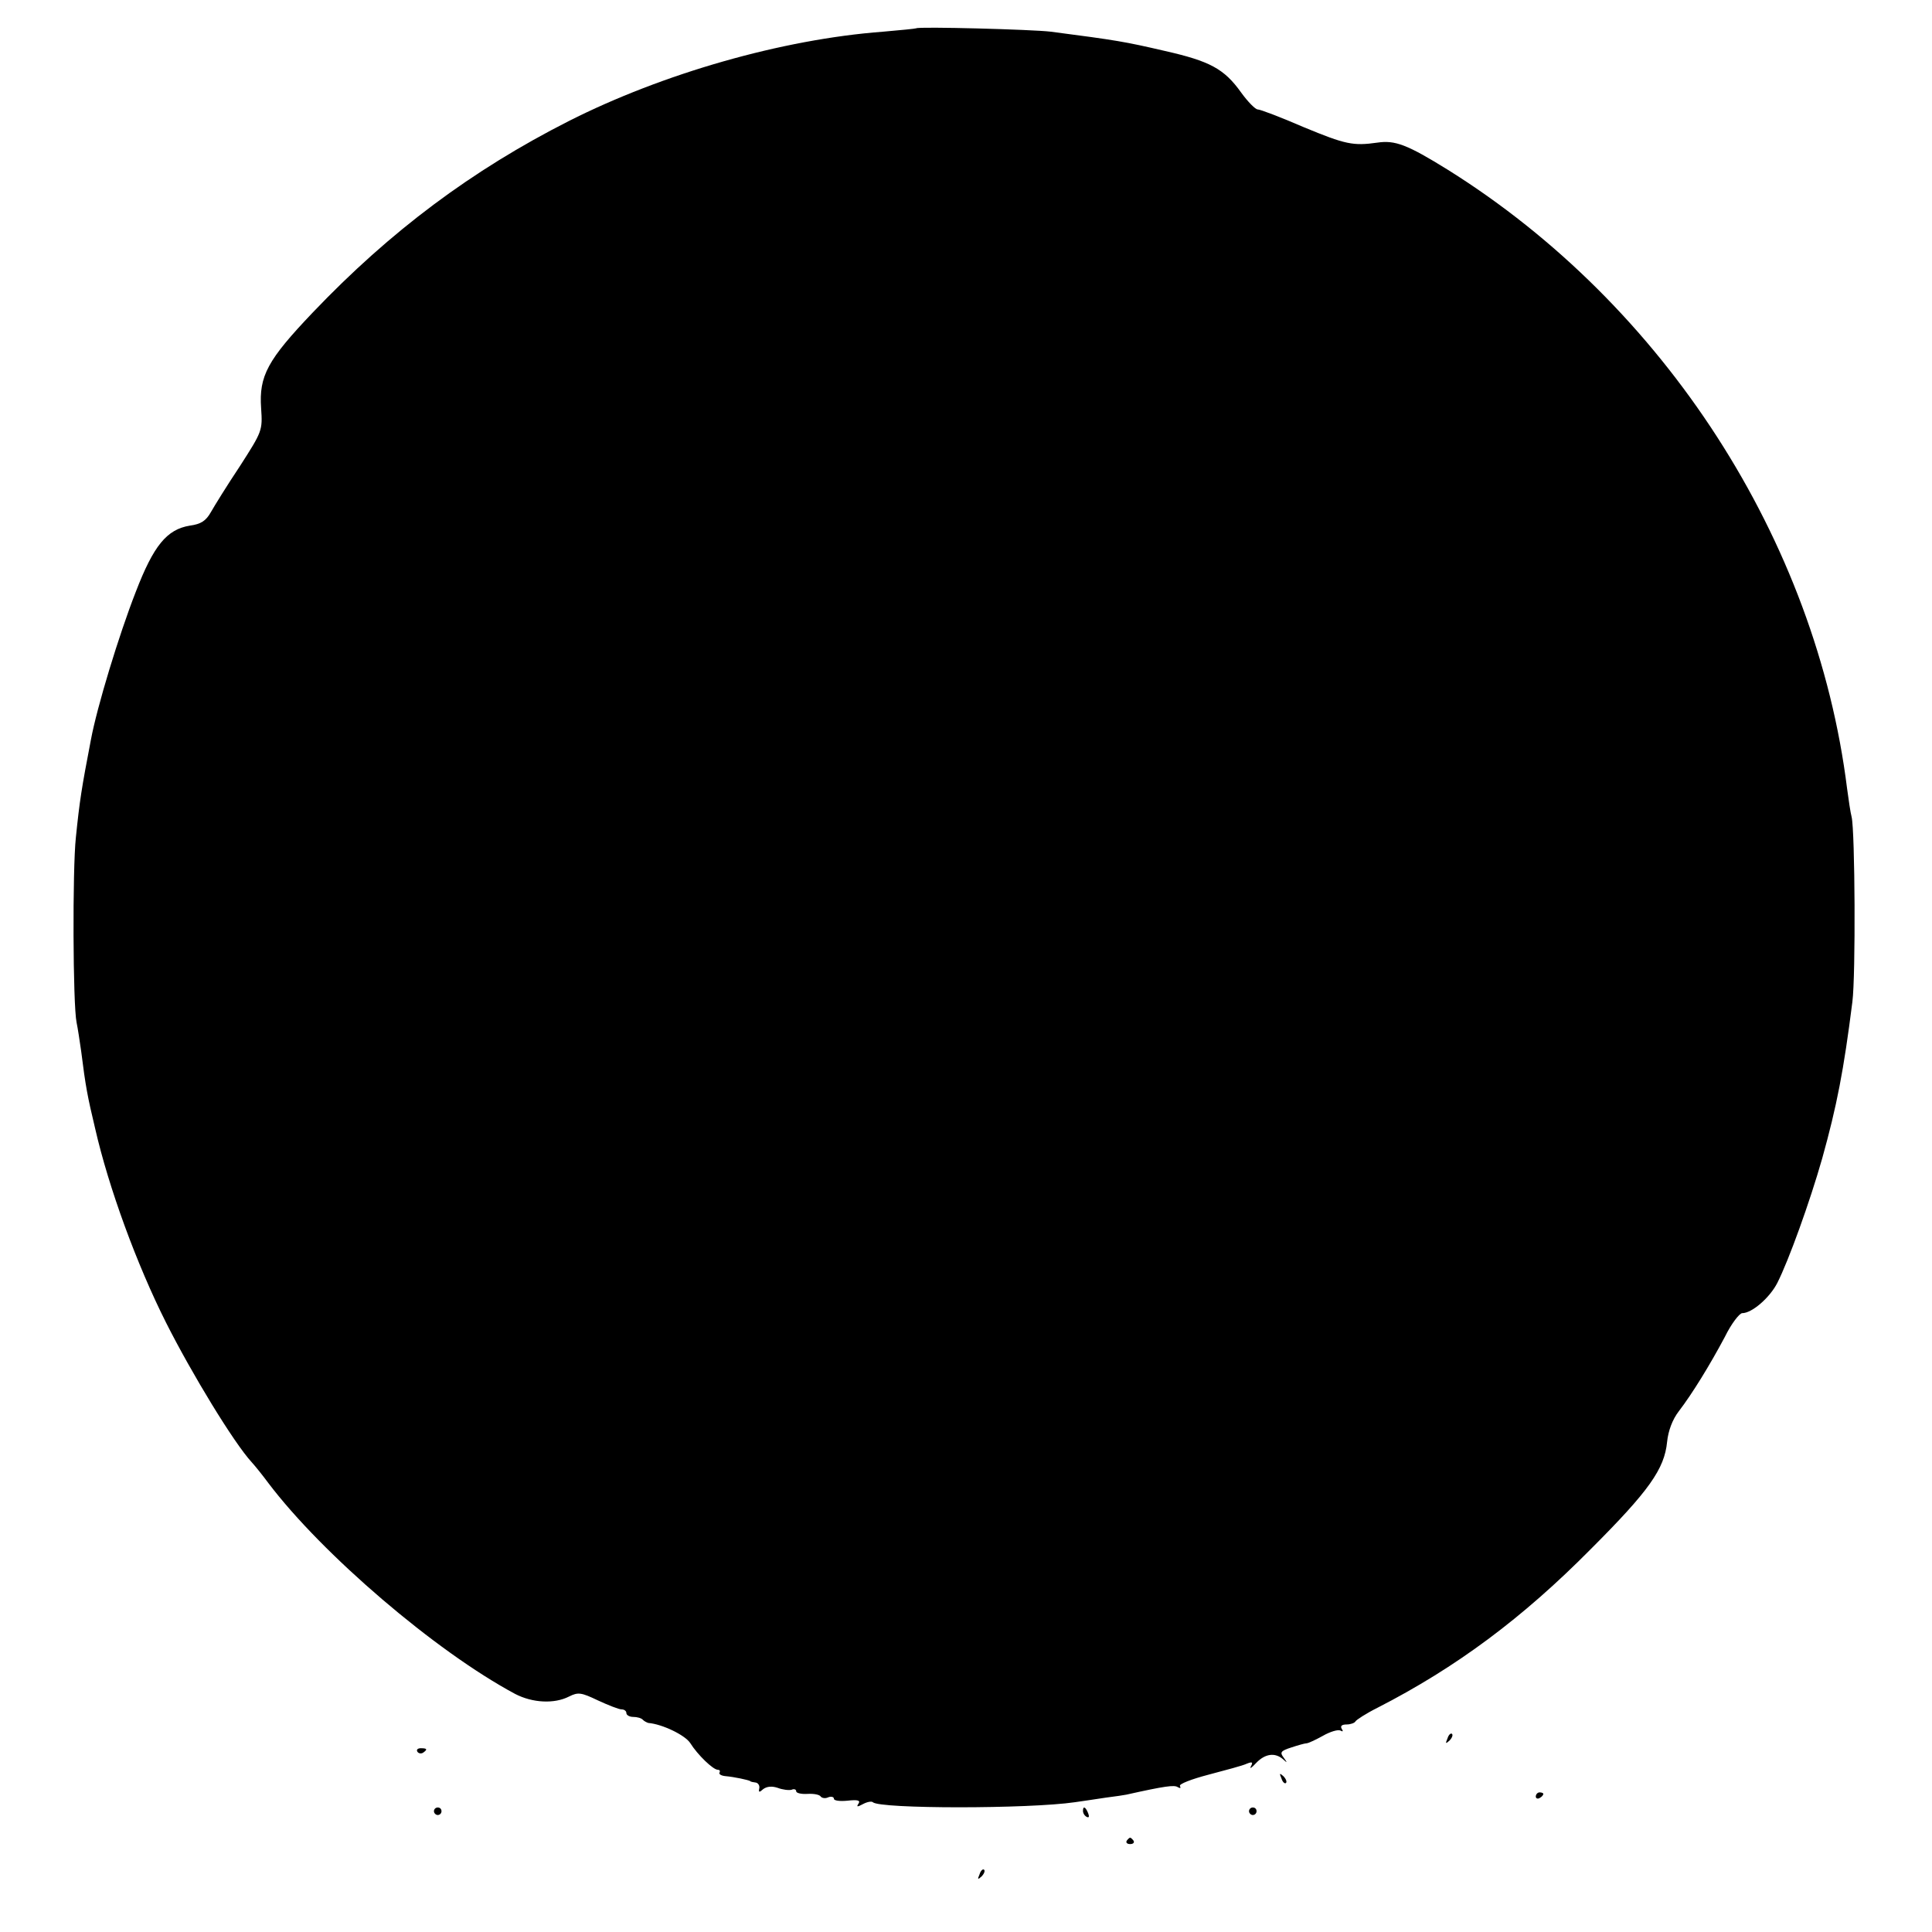 <?xml version="1.0" standalone="no"?>
<!DOCTYPE svg PUBLIC "-//W3C//DTD SVG 20010904//EN"
 "http://www.w3.org/TR/2001/REC-SVG-20010904/DTD/svg10.dtd">
<svg version="1.0" xmlns="http://www.w3.org/2000/svg"
 width="512pt" height="512pt" viewBox="0 0 512 512"
 preserveAspectRatio="xMidYMid meet">
<g transform="translate(0,512) scale(0.1,-0.1)"
fill="#000000" stroke="none">
<path d="M2428 5045 c-2 -1 -41 -5 -88 -9 -267 -20 -584 -111 -833 -237 -256
-130 -472 -291 -678 -507 -120 -126 -143 -168 -137 -254 4 -59 3 -61 -56 -153
-34 -51 -68 -106 -77 -122 -13 -23 -26 -32 -56 -36 -61 -10 -96 -53 -143 -175
-45 -115 -103 -306 -119 -392 -25 -130 -30 -162 -40 -260 -9 -84 -8 -442 2
-490 3 -14 8 -47 12 -75 12 -96 17 -121 37 -205 36 -158 111 -362 188 -515 68
-135 180 -319 227 -370 10 -11 30 -36 44 -55 143 -189 443 -446 654 -559 46
-24 104 -27 143 -7 24 12 32 11 76 -10 28 -13 56 -24 63 -24 7 0 13 -4 13 -10
0 -5 8 -10 18 -10 10 0 22 -3 26 -8 4 -4 11 -7 14 -8 37 -3 97 -32 111 -53 20
-32 61 -71 73 -71 5 0 7 -3 5 -7 -3 -5 5 -9 16 -10 23 -2 60 -10 65 -13 1 -2
8 -3 15 -4 6 -1 11 -8 9 -16 -2 -10 0 -11 11 -1 10 7 23 8 38 3 13 -5 30 -7
37 -5 6 3 12 1 12 -4 0 -5 14 -8 30 -7 17 1 32 -2 35 -7 3 -4 12 -6 20 -2 8 3
15 1 15 -4 0 -5 16 -7 36 -5 27 3 35 1 29 -8 -6 -9 -3 -9 12 -1 11 6 23 8 26
5 18 -18 413 -18 536 0 20 3 56 8 81 12 25 3 50 7 55 8 103 23 127 26 136 20
7 -4 9 -3 6 3 -3 5 30 18 76 30 45 12 91 24 101 29 15 6 17 4 11 -7 -4 -8 2
-4 14 9 24 25 50 28 71 10 12 -11 12 -10 2 4 -11 14 -8 18 20 27 18 6 36 11
40 11 5 0 24 9 44 20 19 11 40 17 46 14 7 -4 8 -2 4 4 -5 8 0 12 13 12 10 0
21 4 23 8 2 4 28 21 58 36 209 107 385 238 566 421 154 154 195 212 202 284 3
29 14 59 31 81 36 47 82 122 122 197 17 35 39 63 46 63 26 0 73 41 93 80 30
59 86 214 119 330 39 140 57 233 80 415 9 70 7 452 -2 490 -3 11 -8 45 -12 75
-82 658 -484 1281 -1058 1640 -108 67 -140 79 -187 72 -64 -9 -84 -5 -195 41
-60 26 -115 47 -122 47 -6 0 -26 20 -44 45 -45 63 -83 83 -202 110 -108 25
-126 28 -302 51 -48 6 -351 14 -357 9z"/>
<path d="M3836 513 c-6 -14 -5 -15 5 -6 7 7 10 15 7 18 -3 3 -9 -2 -12 -12z"/>
<path d="M1106 478 c3 -5 10 -6 15 -3 13 9 11 12 -6 12 -8 0 -12 -4 -9 -9z"/>
<path d="M3396 407 c3 -10 9 -15 12 -12 3 3 0 11 -7 18 -10 9 -11 8 -5 -6z"/>
<path d="M4070 359 c0 -5 5 -7 10 -4 6 3 10 8 10 11 0 2 -4 4 -10 4 -5 0 -10
-5 -10 -11z"/>
<path d="M1150 320 c0 -5 5 -10 10 -10 6 0 10 5 10 10 0 6 -4 10 -10 10 -5 0
-10 -4 -10 -10z"/>
<path d="M2870 321 c0 -6 4 -13 10 -16 6 -3 7 1 4 9 -7 18 -14 21 -14 7z"/>
<path d="M3310 320 c0 -5 5 -10 10 -10 6 0 10 5 10 10 0 6 -4 10 -10 10 -5 0
-10 -4 -10 -10z"/>
<path d="M2986 242 c-3 -5 1 -9 9 -9 8 0 12 4 9 9 -3 4 -7 8 -9 8 -2 0 -6 -4
-9 -8z"/>
<path d="M2596 153 c-6 -14 -5 -15 5 -6 7 7 10 15 7 18 -3 3 -9 -2 -12 -12z"/>
</g>
</svg>
